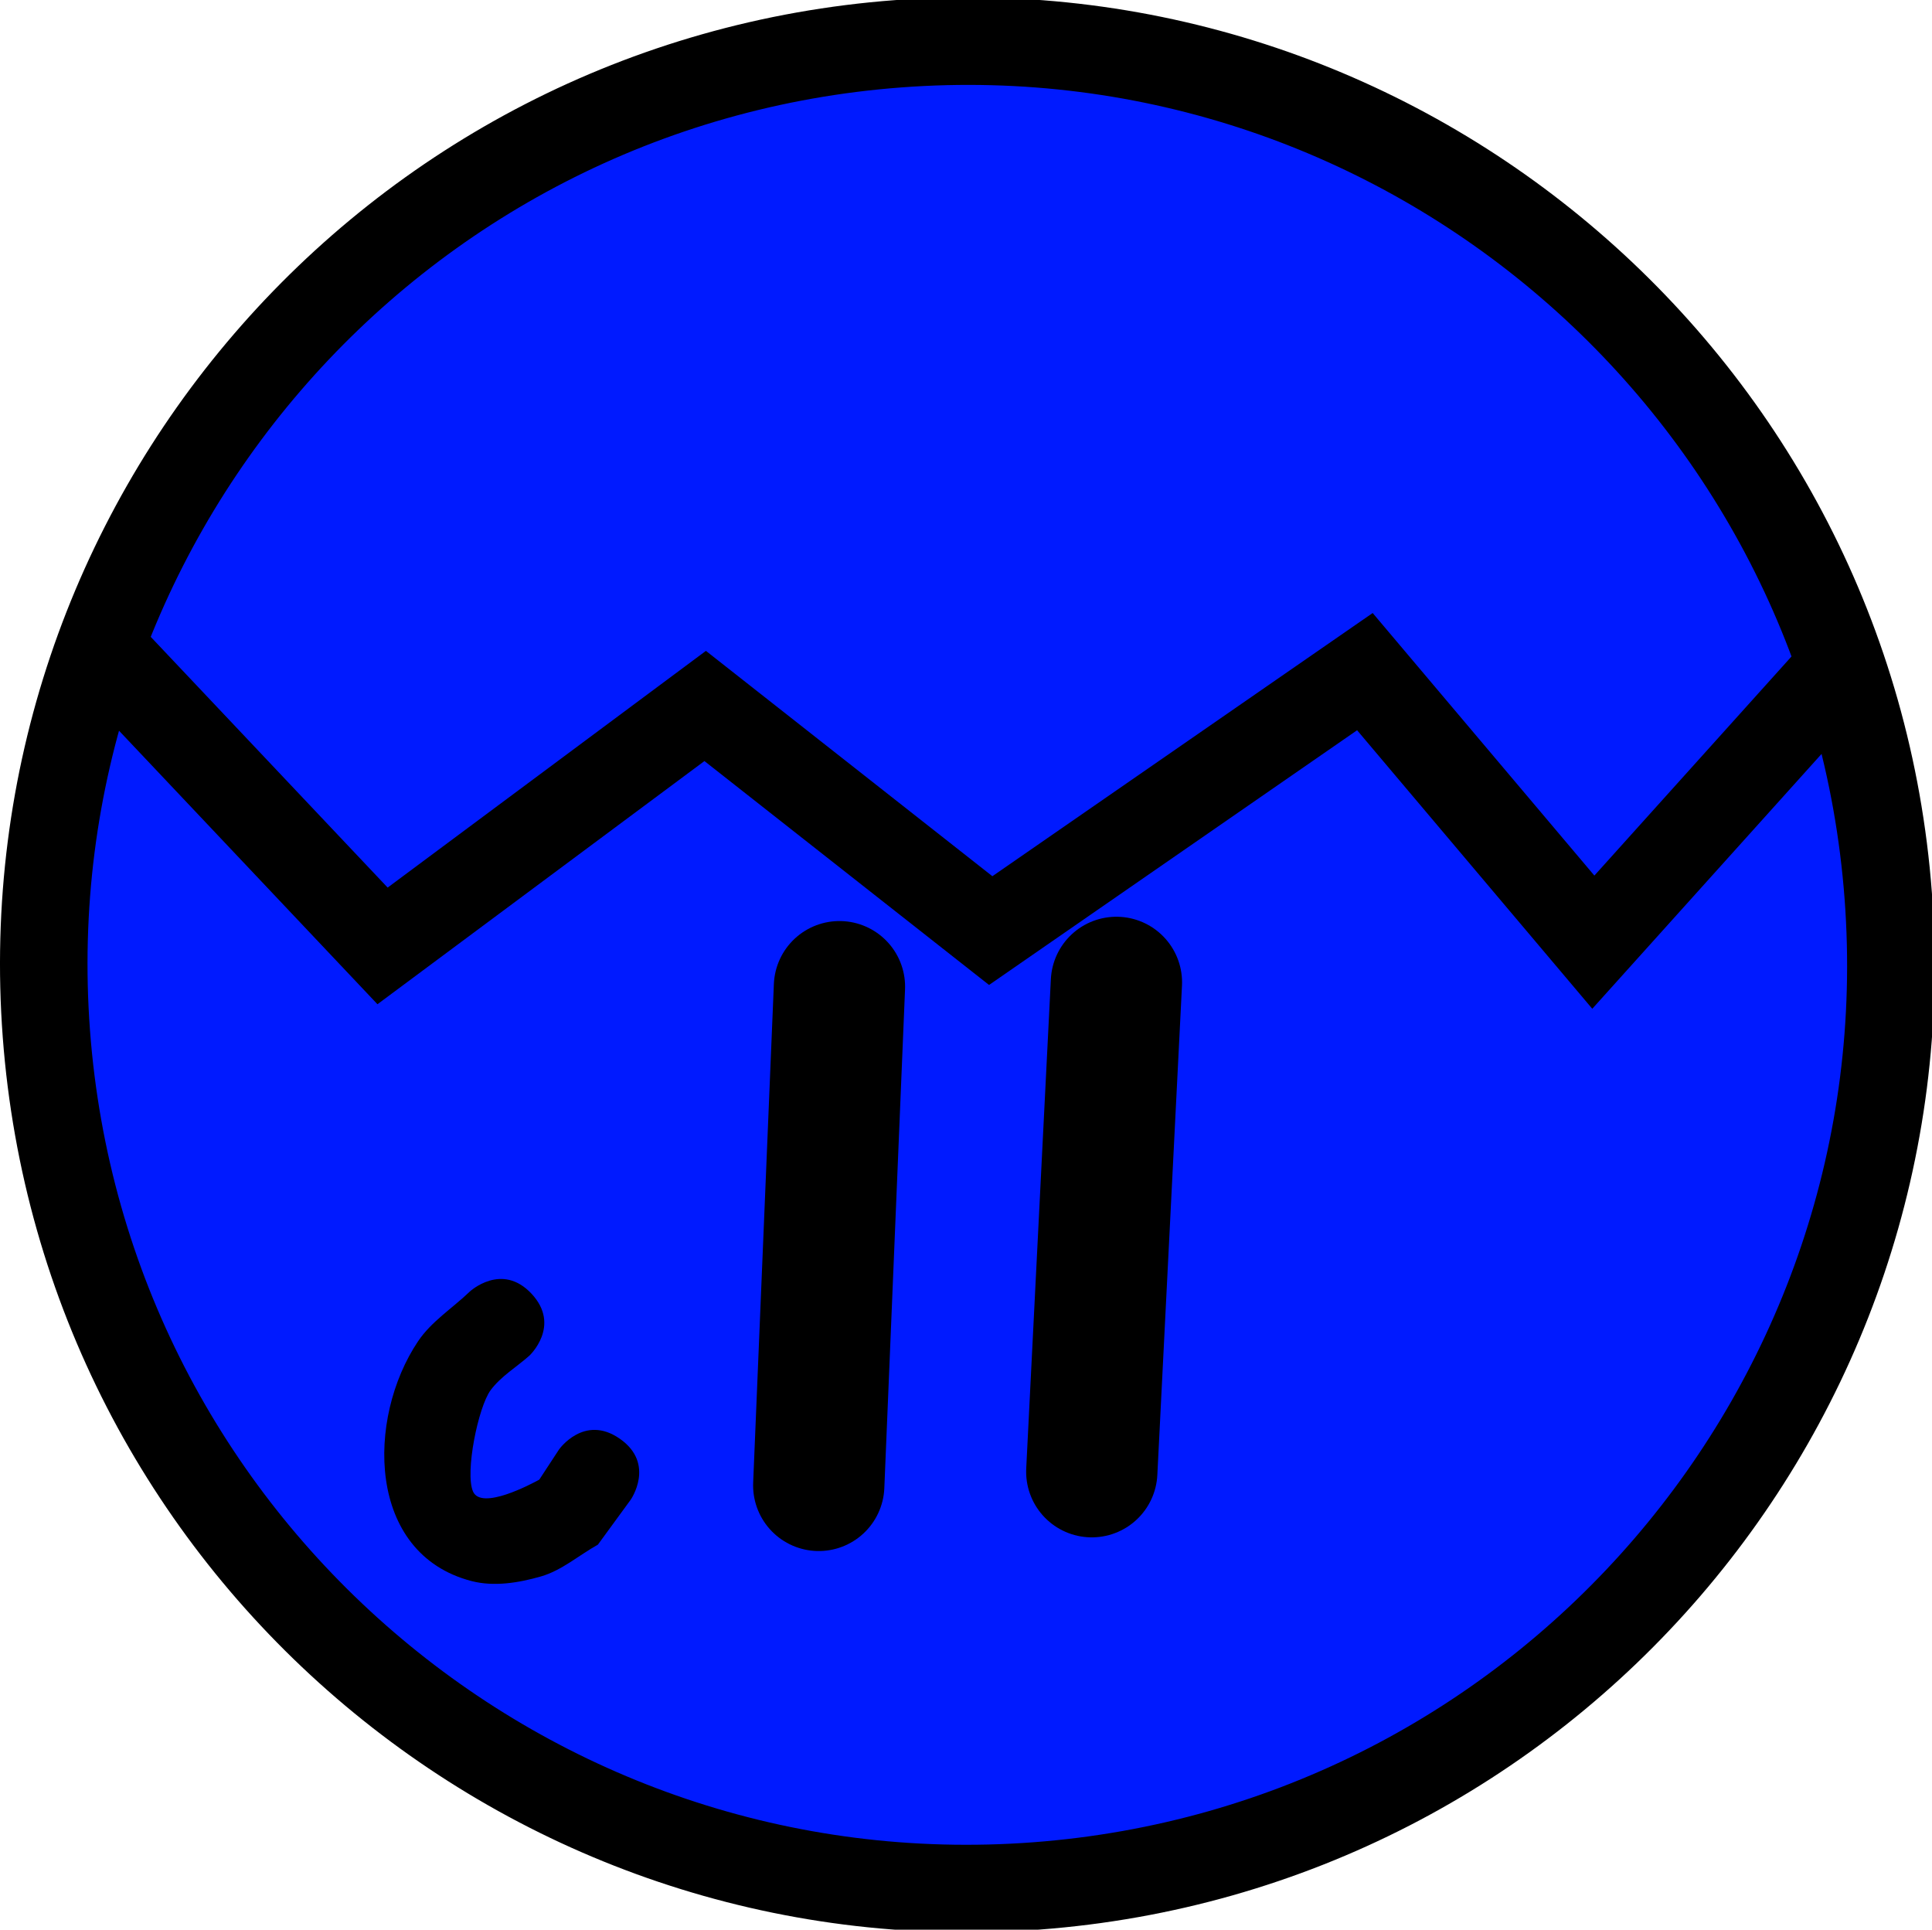 <svg version="1.1" xmlns="http://www.w3.org/2000/svg" xmlns:xlink="http://www.w3.org/1999/xlink" width="110.378" height="110.228" viewBox="0,0,110.378,110.228"><g transform="translate(-264.736,-124.886)"><g data-paper-data="{&quot;isPaintingLayer&quot;:true}" fill-rule="nonzero" stroke-linejoin="miter" stroke-miterlimit="10" stroke-dasharray="" stroke-dashoffset="0" style="mix-blend-mode: normal"><path d="M267.386,183.945c-2.179,-29.058 19.611,-54.38 48.669,-56.559c29.058,-2.179 54.38,19.611 56.559,48.669c2.179,29.058 -19.611,54.38 -48.669,56.559c-29.058,2.179 -54.38,-19.611 -56.559,-48.669z" fill="#001aff" stroke="#000000" stroke-width="5" stroke-linecap="butt"/><path d="M369.536,163.402l-13.771,15.303l-13.051,-15.454l-21.377,14.792l-16.313,-12.831l-18.432,13.706l-15.265,-16.153" fill="none" stroke="#000000" stroke-width="5" stroke-linecap="round"/><path d="M312.695,181.248l-1.183,28.487" fill="none" stroke="#000000" stroke-width="7.5" stroke-linecap="round"/><path d="M327.111,208.953l1.408,-27.951" fill="none" stroke="#000000" stroke-width="7.5" stroke-linecap="round"/><path d="M300.153,207.074c2.048,1.434 0.614,3.482 0.614,3.482l-1.873,2.564c-1.086,0.606 -2.063,1.473 -3.258,1.817c-1.274,0.366 -2.685,0.595 -3.967,0.261c-5.995,-1.563 -6.001,-9.293 -3.052,-13.691c0.761,-1.136 1.972,-1.895 2.958,-2.843c0,0 1.83,-1.703 3.533,0.127c1.703,1.83 -0.127,3.533 -0.127,3.533c-0.738,0.657 -1.625,1.177 -2.214,1.971c-0.709,0.955 -1.475,4.703 -1.008,5.786c0.474,1.099 3.335,-0.426 3.787,-0.675l1.125,-1.718c0,0 1.434,-2.048 3.482,-0.614z" fill="#000000" stroke="none" stroke-width="0.5" stroke-linecap="butt"/></g></g></svg>